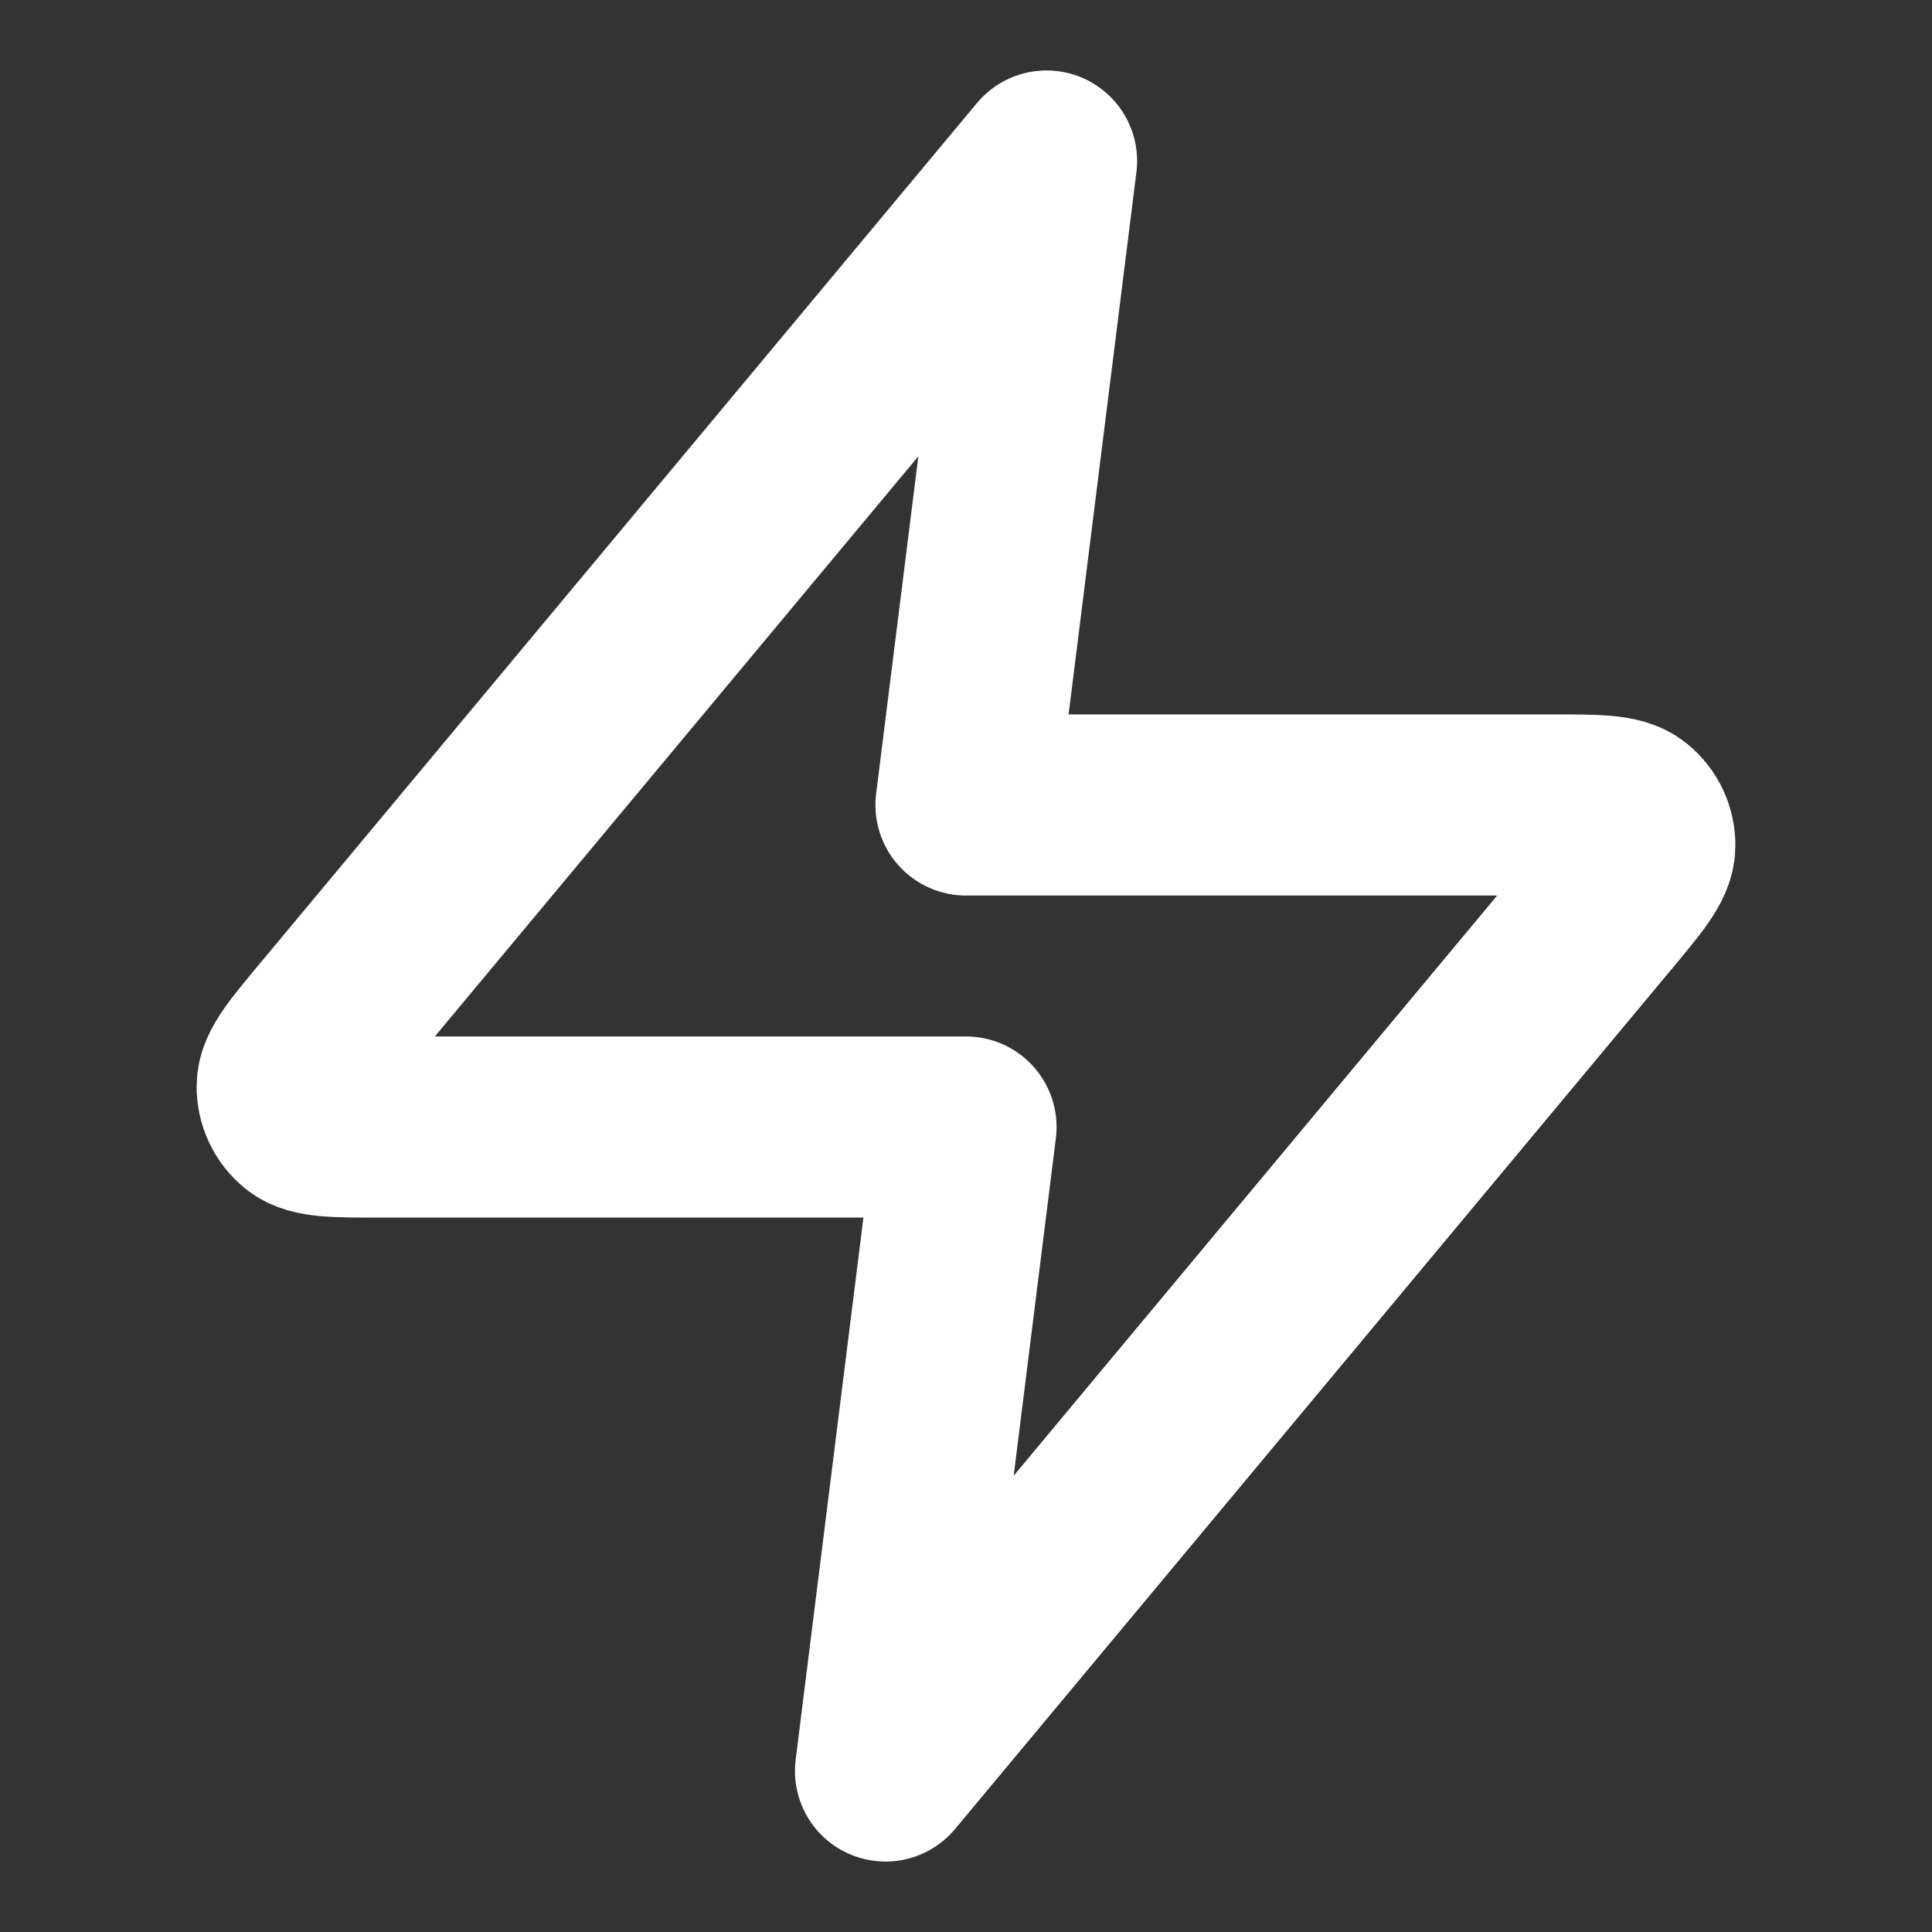 <svg width="32" height="32" viewBox="0 0 32 32" fill="none" xmlns="http://www.w3.org/2000/svg">
<rect x="0" y="0" width="32" height="32" fill="#333333" stroke="none"/>
<path d="M17.334 2.667L5.458 16.917C4.993 17.475 4.76 17.754 4.757 17.99C4.754 18.195 4.845 18.39 5.004 18.519C5.188 18.667 5.551 18.667 6.278 18.667H16L14.667 29.333L26.542 15.083C27.007 14.525 27.24 14.246 27.243 14.01C27.247 13.805 27.155 13.61 26.996 13.482C26.812 13.333 26.449 13.333 25.723 13.333H16L17.334 2.667Z" stroke="white" stroke-width="3" stroke-linecap="round" stroke-linejoin="round"/>
</svg>
